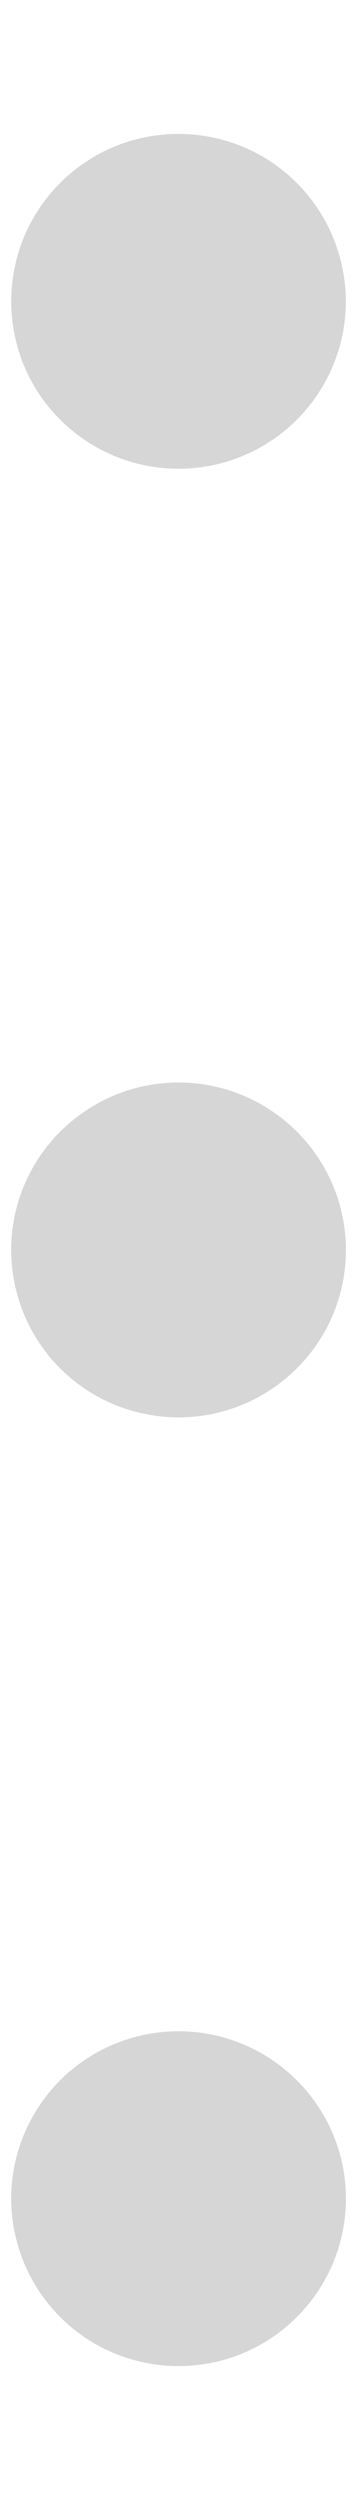 <svg width="2" height="14" viewBox="0 0 2 14" fill="none" xmlns="http://www.w3.org/2000/svg">
<path d="M1.938 7C1.938 7.185 1.883 7.367 1.78 7.521C1.676 7.675 1.53 7.795 1.359 7.866C1.187 7.937 0.999 7.956 0.817 7.919C0.635 7.883 0.468 7.794 0.337 7.663C0.206 7.532 0.117 7.365 0.081 7.183C0.044 7.001 0.063 6.813 0.134 6.641C0.205 6.47 0.325 6.324 0.479 6.221C0.633 6.117 0.815 6.062 1 6.062C1.249 6.062 1.487 6.161 1.663 6.337C1.839 6.513 1.938 6.751 1.938 7ZM1 2.625C1.185 2.625 1.367 2.57 1.521 2.467C1.675 2.364 1.795 2.218 1.866 2.046C1.937 1.875 1.956 1.686 1.919 1.505C1.883 1.323 1.794 1.156 1.663 1.025C1.532 0.893 1.365 0.804 1.183 0.768C1.001 0.732 0.813 0.75 0.641 0.821C0.47 0.892 0.324 1.012 0.22 1.167C0.117 1.321 0.063 1.502 0.063 1.688C0.063 1.936 0.161 2.175 0.337 2.35C0.513 2.526 0.751 2.625 1 2.625ZM1 11.375C0.815 11.375 0.633 11.43 0.479 11.533C0.325 11.636 0.205 11.782 0.134 11.954C0.063 12.125 0.044 12.313 0.081 12.495C0.117 12.677 0.206 12.844 0.337 12.975C0.468 13.107 0.635 13.196 0.817 13.232C0.999 13.268 1.187 13.25 1.359 13.179C1.53 13.108 1.676 12.988 1.78 12.833C1.883 12.679 1.938 12.498 1.938 12.312C1.938 12.064 1.839 11.825 1.663 11.65C1.487 11.474 1.249 11.375 1 11.375Z" fill="#D6D6D6"/>
</svg>
